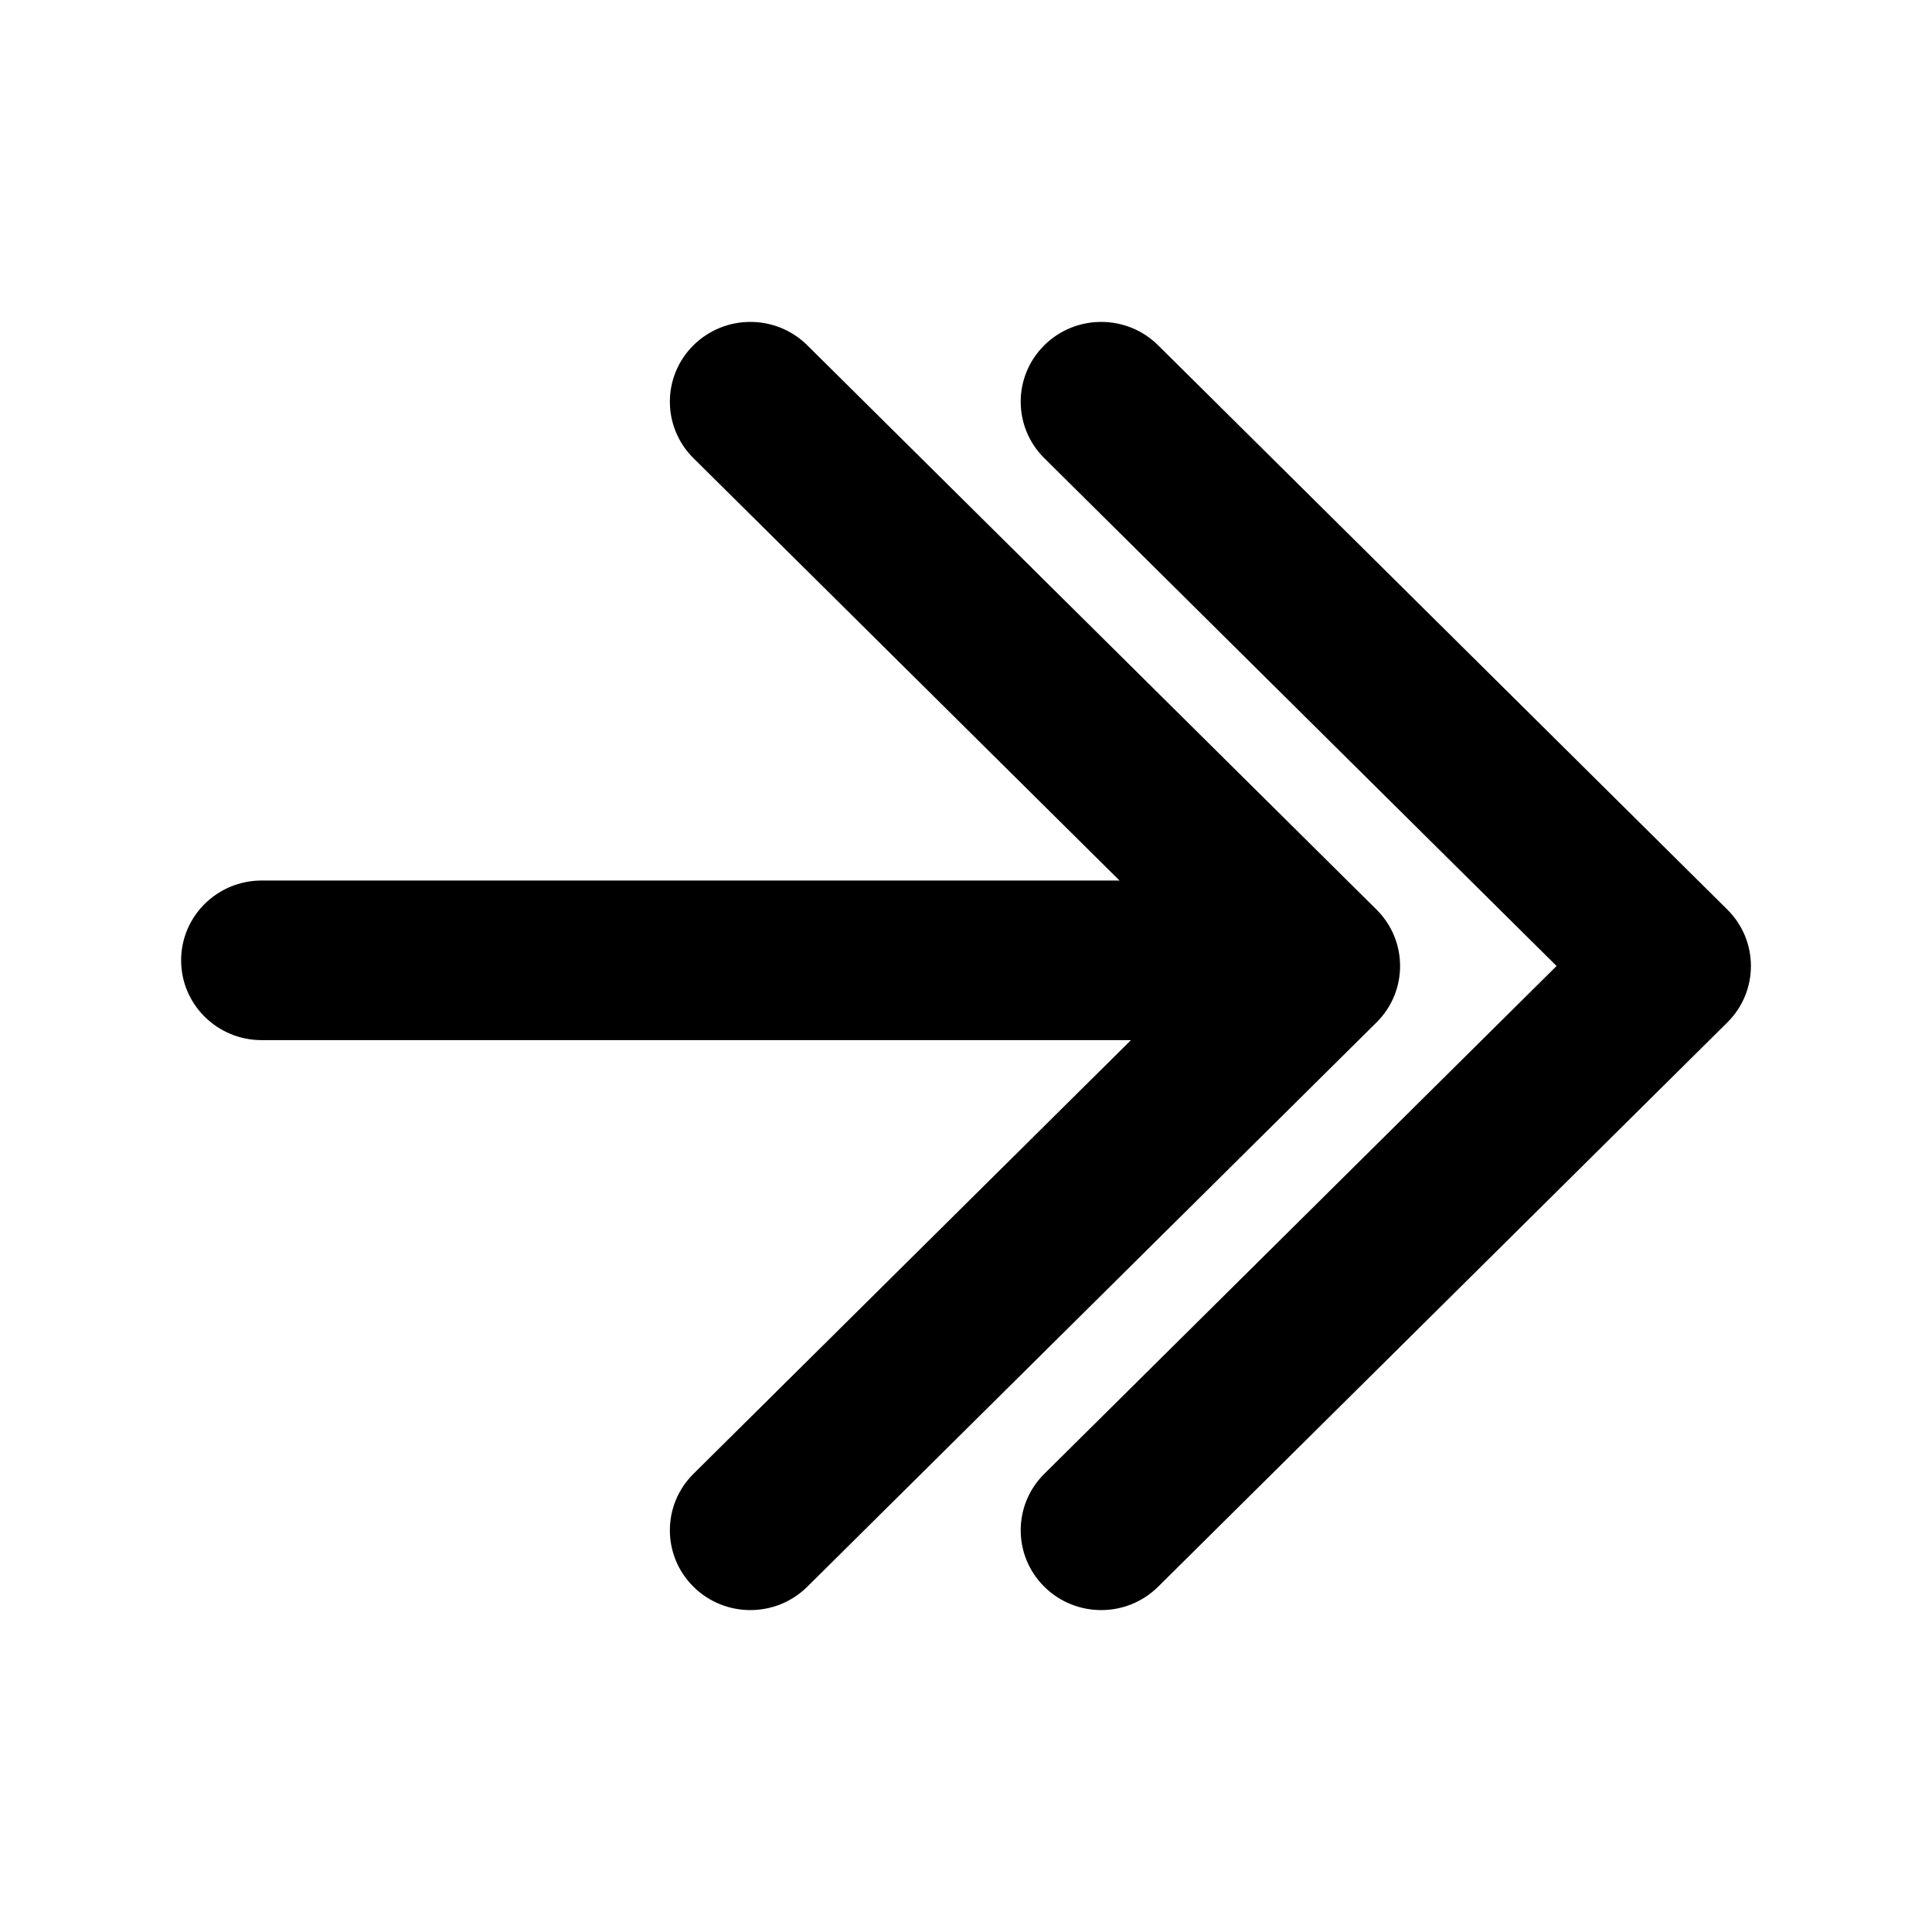 <svg xmlns="http://www.w3.org/2000/svg" viewBox="0 0 512 512">
<path d="M276.745 91.504C285.076 83.245 298.584 83.245 306.915 91.504L457.764 241.046C466.095 249.305 466.095 262.695 457.764 270.954L306.915 420.496C298.584 428.755 285.076 428.755 276.745 420.496C268.414 412.237 268.414 398.846 276.745 390.588L412.509 256L276.745 121.412C268.414 113.153 268.414 99.763 276.745 91.504Z" fill="black"/>
<path d="M183.769 91.504C192.1 83.245 205.608 83.245 213.939 91.504L364.789 241.046C373.12 249.305 373.12 262.695 364.789 270.954L213.939 420.496C205.608 428.755 192.1 428.755 183.769 420.496C175.438 412.237 175.438 398.846 183.769 390.588L299.716 275.645L69.333 275.645C57.551 275.645 48 266.177 48 254.497C48 242.817 57.551 233.349 69.333 233.349H296.684L183.769 121.412C175.438 113.153 175.438 99.763 183.769 91.504Z" fill="black"/>
</svg>
